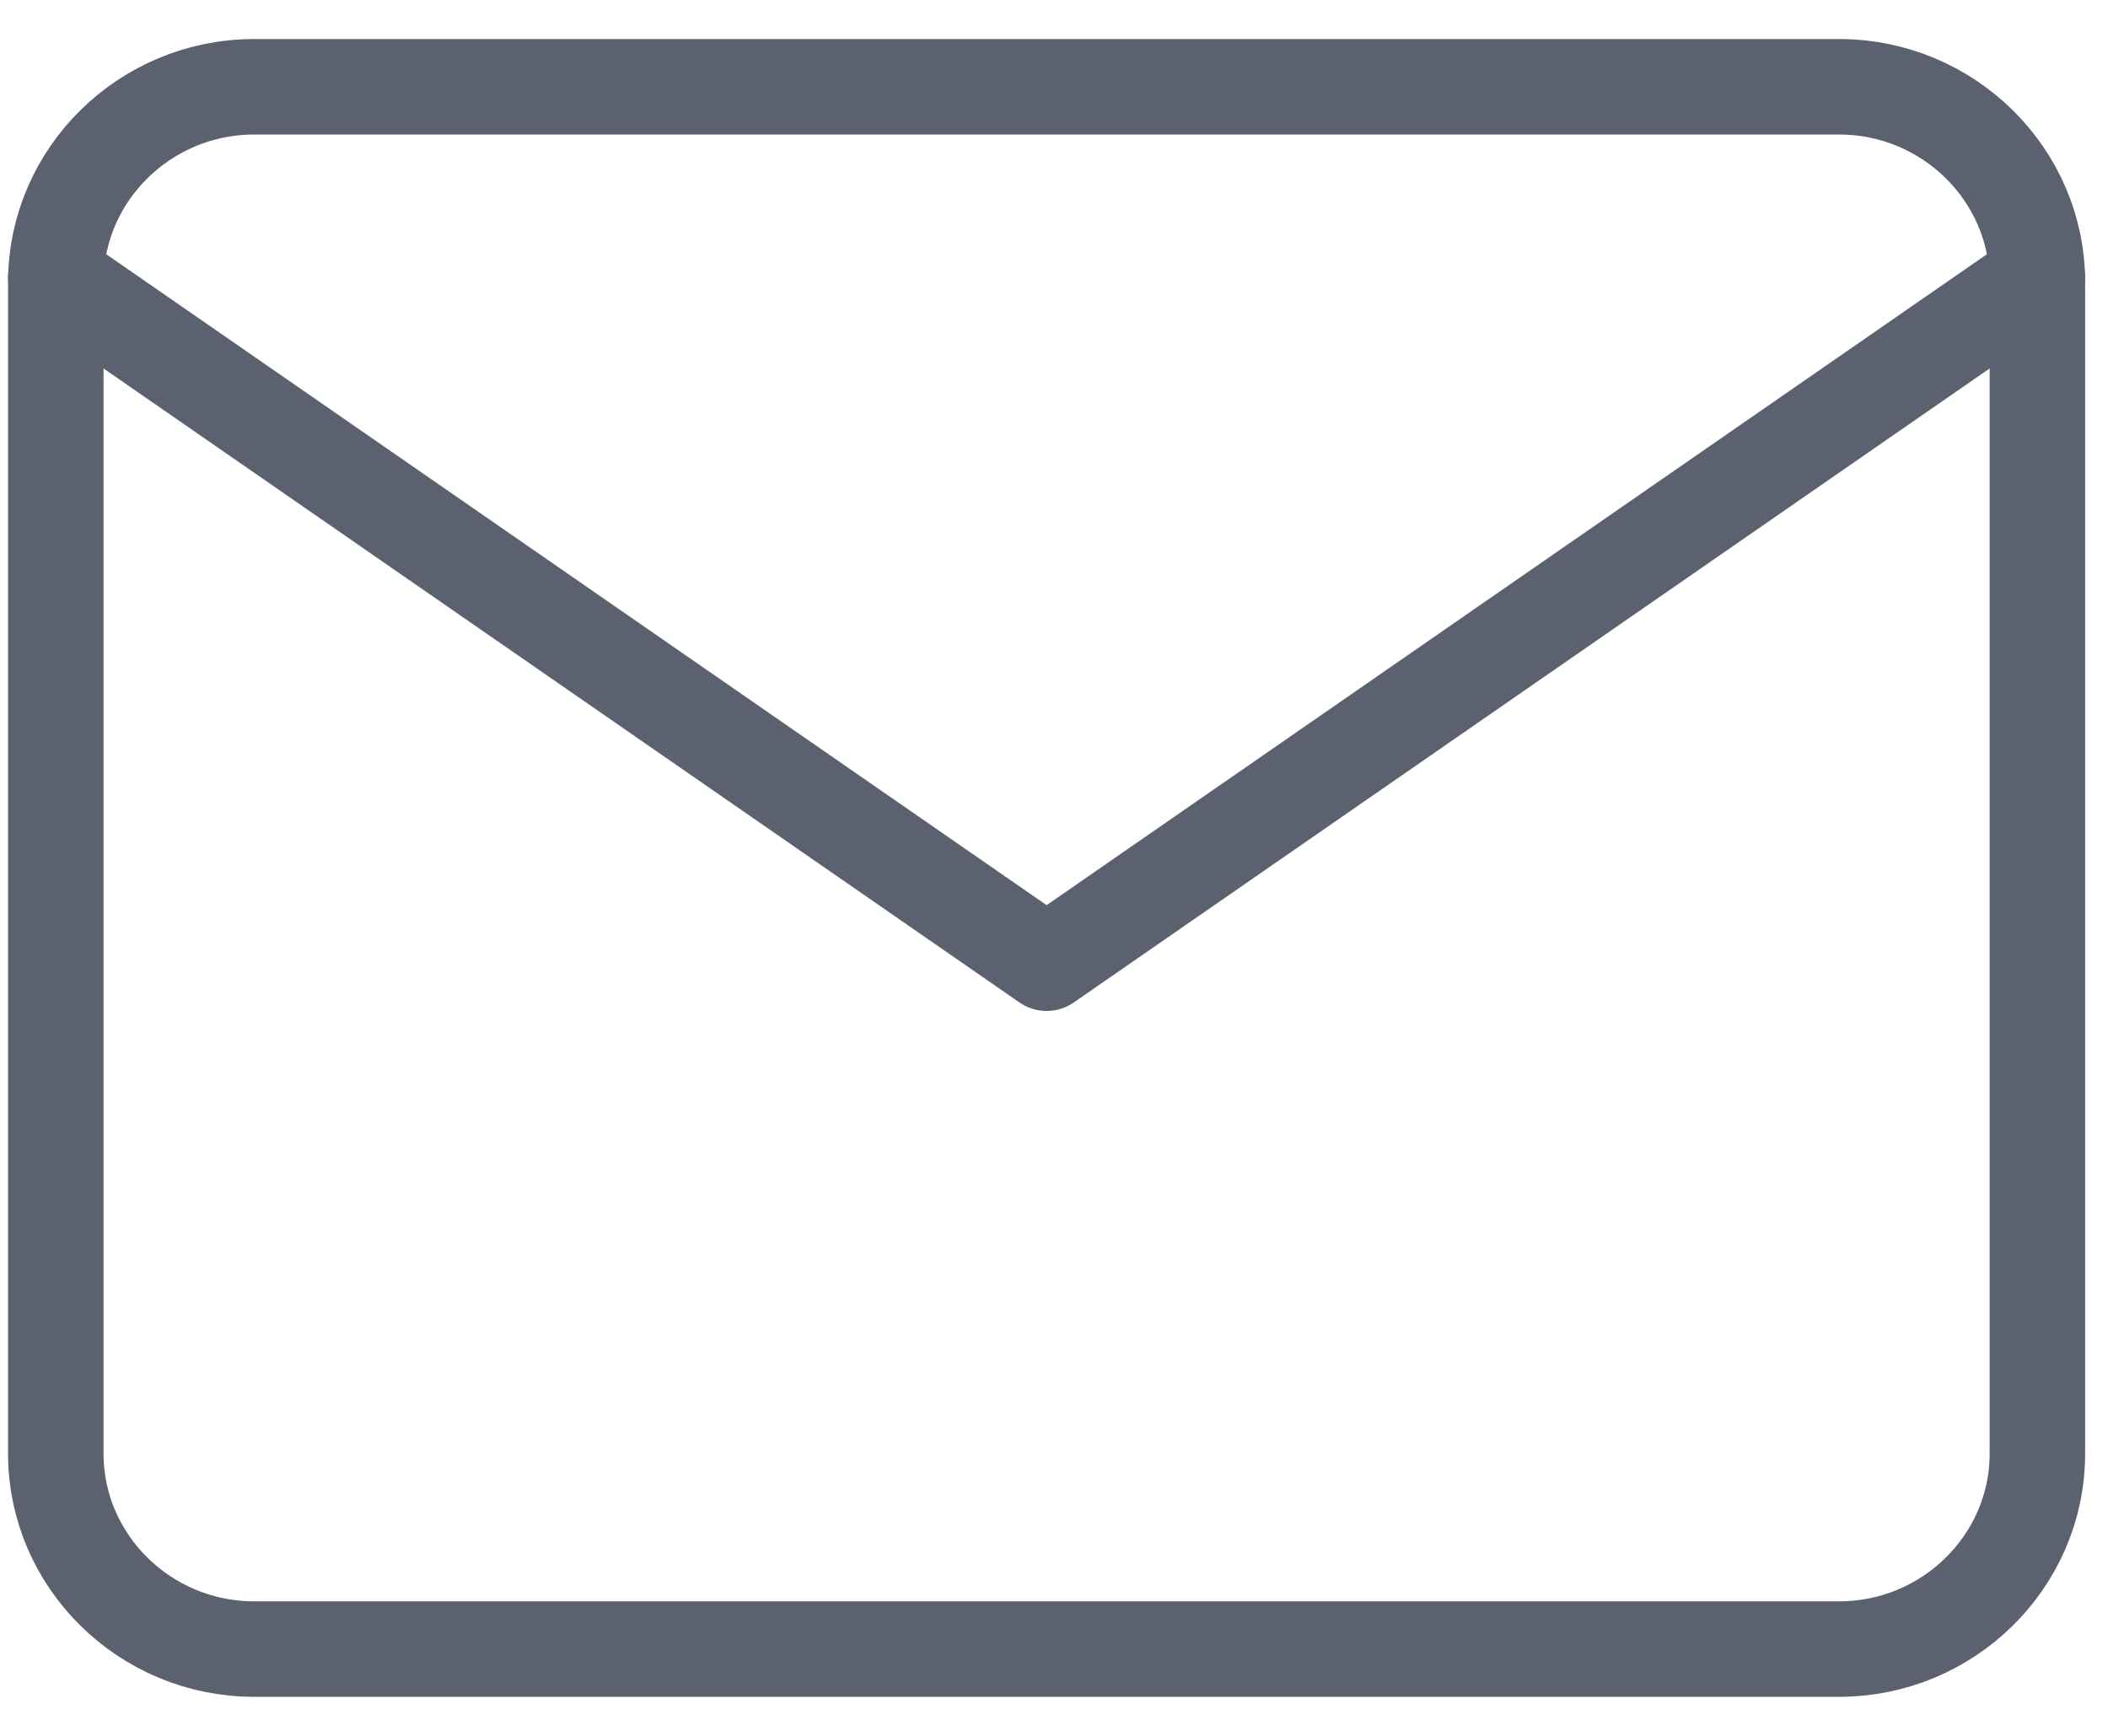 <svg width="34" height="28" viewBox="0 0 34 28" fill="none" xmlns="http://www.w3.org/2000/svg">
<path d="M4.096 1.4H29.665C31.423 1.4 32.861 2.818 32.861 4.55V23.45C32.861 25.183 31.423 26.6 29.665 26.6H4.096C2.338 26.6 0.9 25.183 0.9 23.45V4.55C0.9 2.818 2.338 1.4 4.096 1.4Z" stroke="#5B616E" stroke-width="1.54" stroke-linecap="round" stroke-linejoin="round"/>
<path d="M32.861 4.474L16.881 15.537L0.9 4.474" stroke="#5B616E" stroke-width="1.54" stroke-linecap="round" stroke-linejoin="round"/>
</svg>
